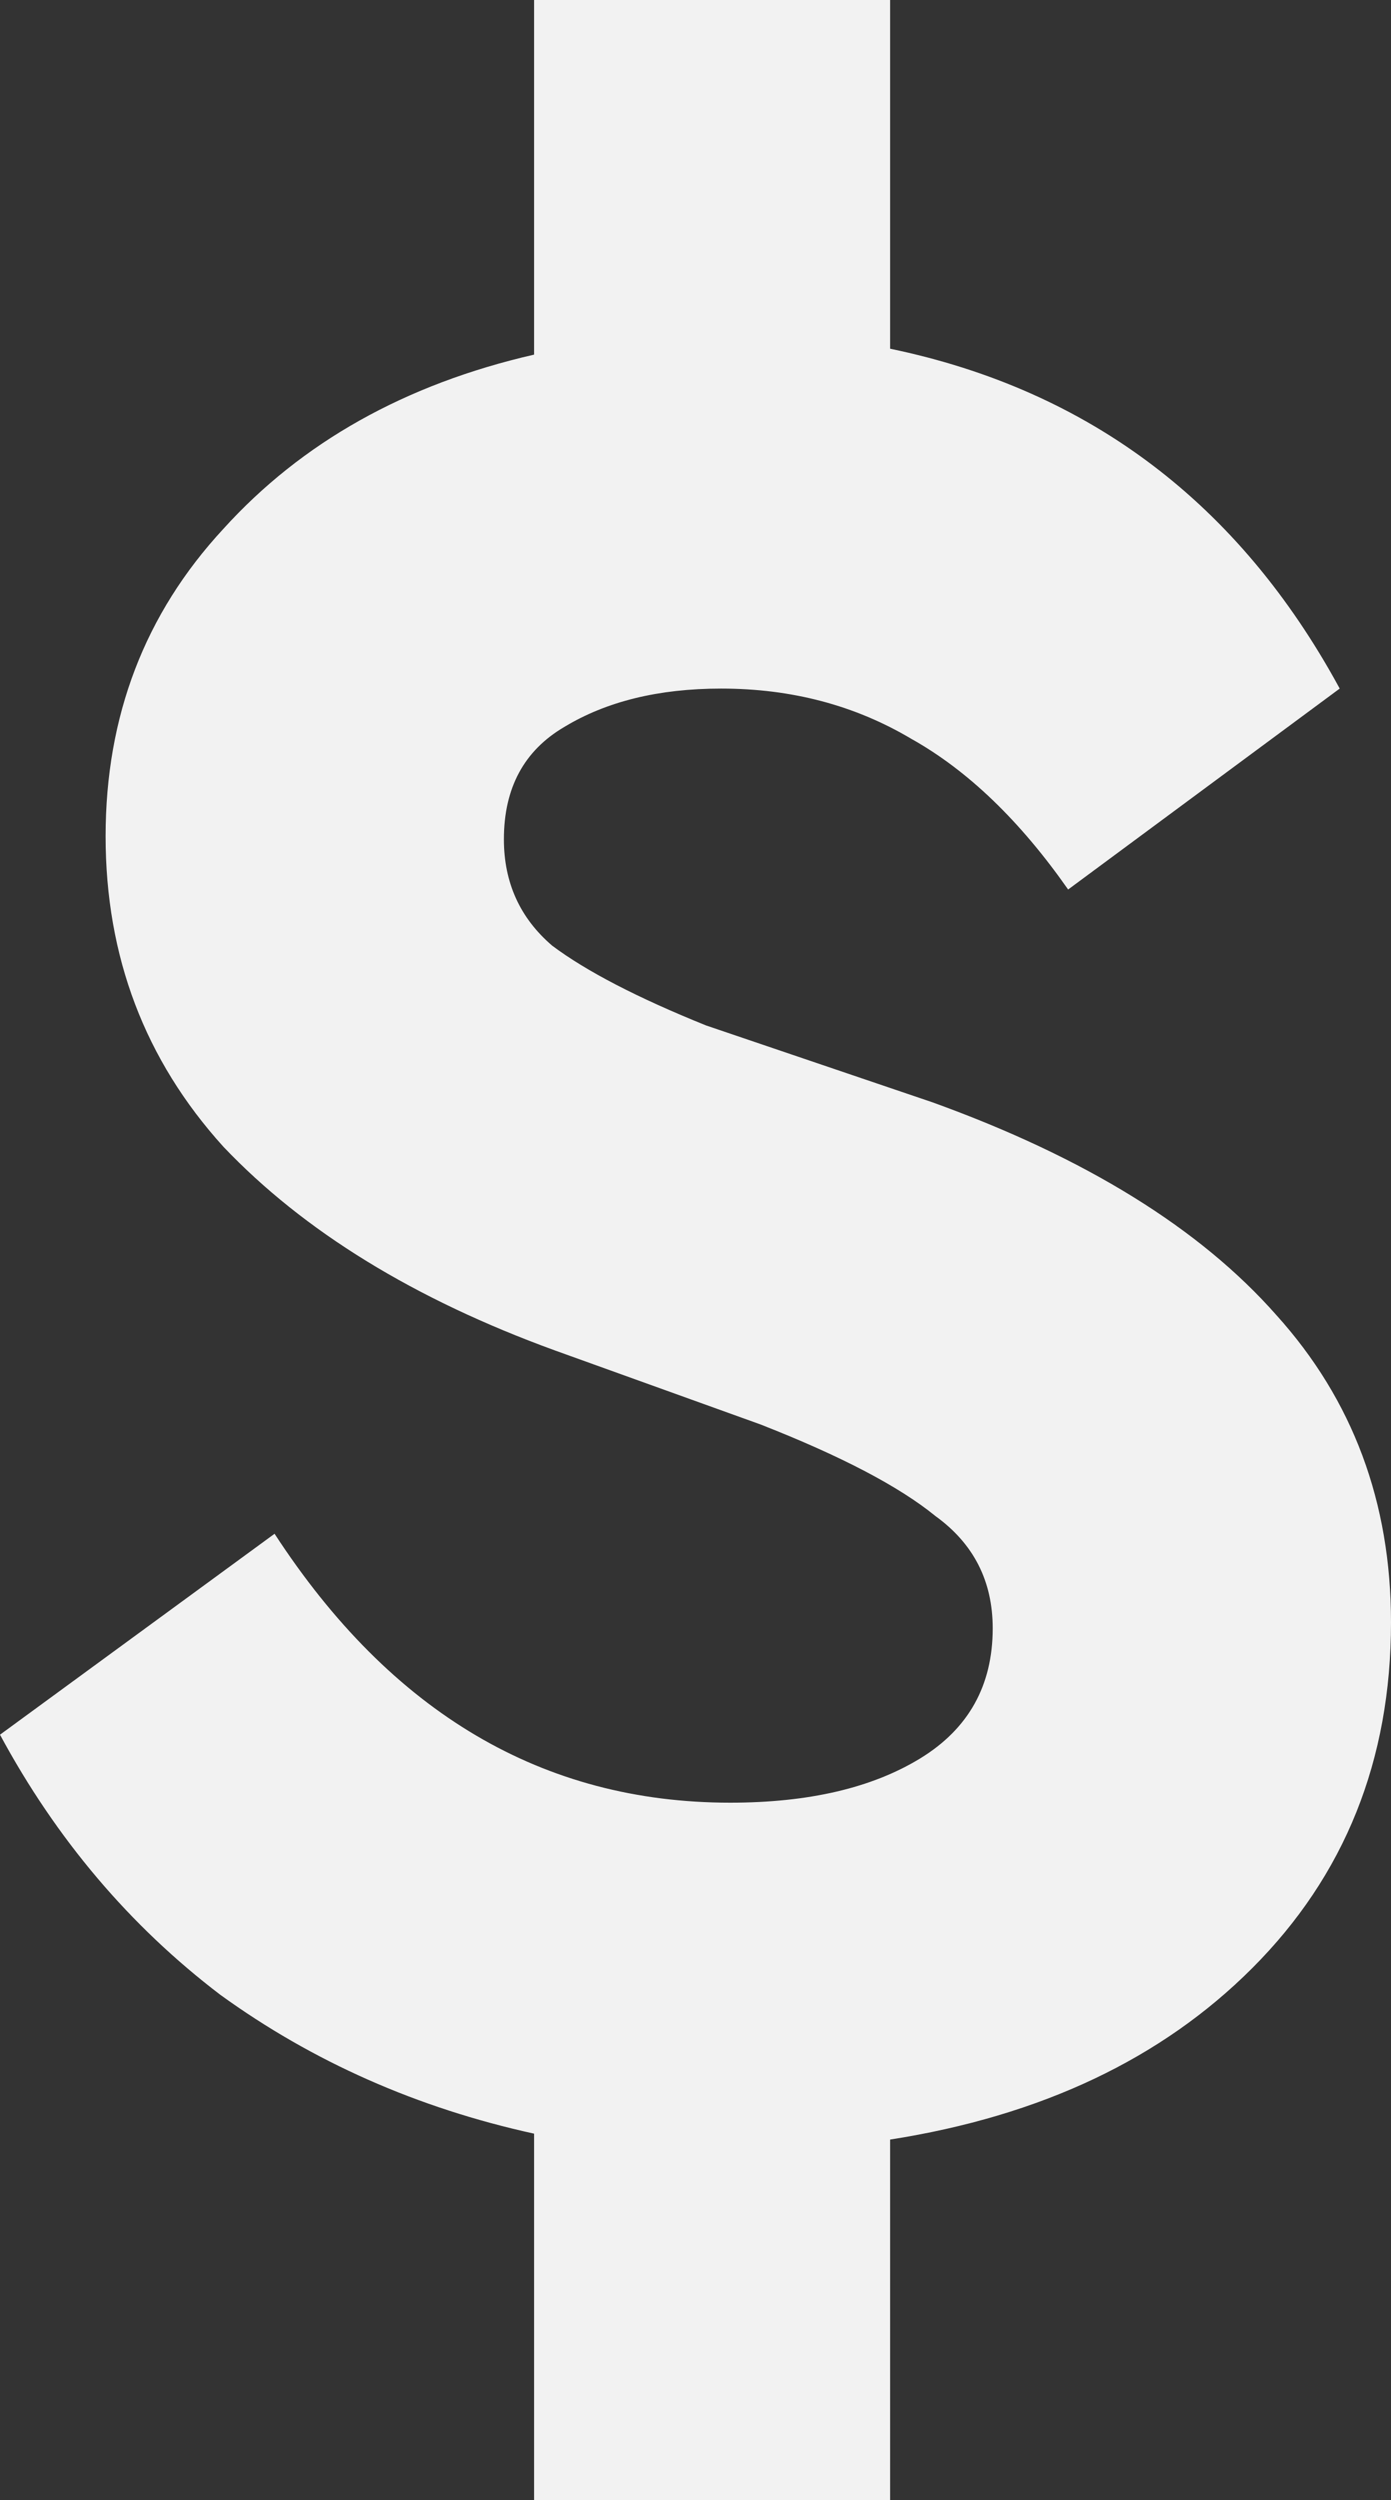 <svg width="64" height="115" viewBox="0 0 64 115" fill="none" xmlns="http://www.w3.org/2000/svg">
<rect x="0" y="0" width="64" height="115" fill="#333333" stroke="none"/>
<path d="M64 74.628C64 80.971 61.871 86.273 57.614 90.532C53.449 94.701 47.896 97.329 40.954 98.416V115H24.573V98.144C19.205 96.966 14.392 94.837 10.134 91.755C5.97 88.584 2.591 84.596 0 79.793L12.633 70.55C18.001 78.796 24.989 82.92 33.596 82.92C37.206 82.92 40.121 82.24 42.343 80.881C44.564 79.521 45.675 77.528 45.675 74.9C45.675 72.725 44.795 71.003 43.037 69.734C41.371 68.375 38.687 66.97 34.985 65.52L25.544 62.122C19.066 59.766 13.975 56.639 10.273 52.742C6.664 48.755 4.859 43.997 4.859 38.469C4.859 32.941 6.664 28.229 10.273 24.332C13.883 20.345 18.649 17.671 24.573 16.312V0H40.954V16.04C50.117 17.943 57.012 23.154 61.64 31.673L49.145 40.916C46.924 37.744 44.518 35.433 41.926 33.983C39.335 32.443 36.419 31.673 33.18 31.673C30.311 31.673 27.905 32.262 25.961 33.44C24.11 34.527 23.184 36.249 23.184 38.605C23.184 40.599 23.925 42.23 25.406 43.499C26.979 44.677 29.339 45.9 32.486 47.169L42.898 50.703C49.932 53.241 55.208 56.503 58.724 60.49C62.242 64.387 64 69.1 64 74.628Z" fill="#F2F2F2"/>
</svg>
